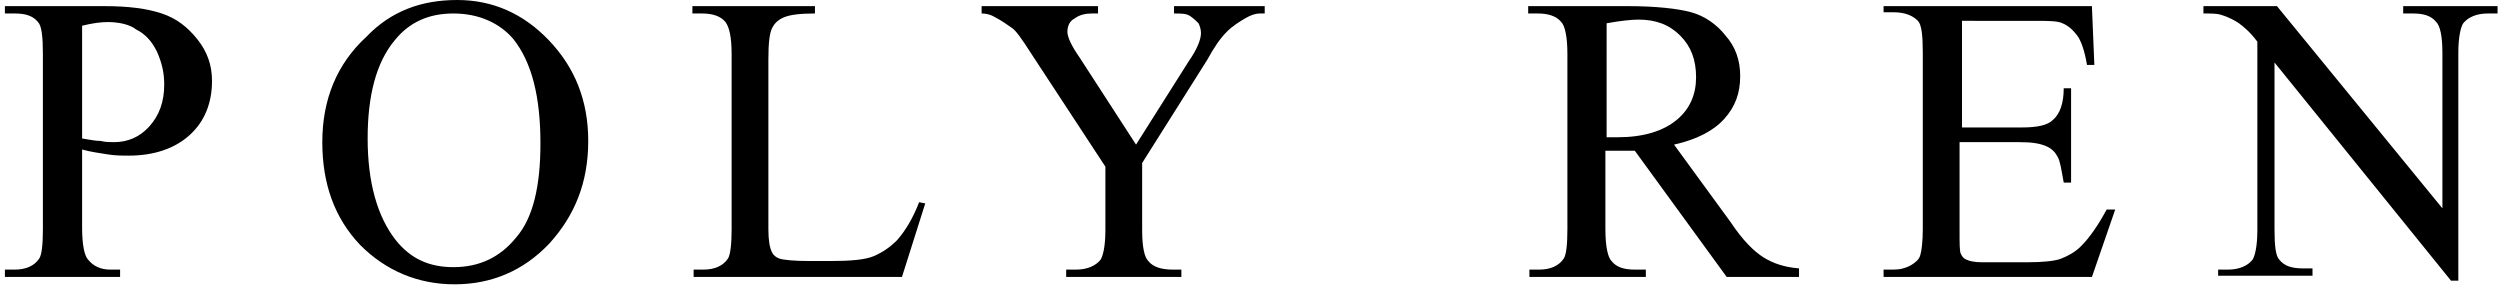 <?xml version="1.0" encoding="utf-8"?>
<!-- Generator: Adobe Illustrator 21.0.0, SVG Export Plug-In . SVG Version: 6.00 Build 0)  -->
<svg version="1.1" id="logo" xmlns="http://www.w3.org/2000/svg" xmlns:xlink="http://www.w3.org/1999/xlink" x="0px" y="0px"
	 viewBox="0 0 204 24" style="enable-background:new 0 0 204 24;" xml:space="preserve">
<g id="p">
	<path d="M6.7,12.2v6.4c0,1.4,0.2,2.3,0.5,2.6C7.6,21.7,8.2,22,9,22h0.8v0.6H0.4V22h0.8c0.9,0,1.6-0.3,2-0.9
		c0.2-0.3,0.3-1.1,0.3-2.4V4.4c0-1.4-0.1-2.3-0.4-2.6C2.7,1.3,2.1,1.1,1.2,1.1H0.4V0.5h8.1c2,0,3.5,0.2,4.7,0.6s2.1,1.1,2.9,2.1
		c0.8,1,1.2,2.1,1.2,3.4c0,1.8-0.6,3.3-1.8,4.4c-1.2,1.1-2.9,1.7-5,1.7c-0.5,0-1.1,0-1.7-0.1S7.4,12.4,6.7,12.2z M6.7,11.3
		c0.6,0.1,1.1,0.2,1.5,0.2c0.4,0.1,0.8,0.1,1.1,0.1c1.1,0,2.1-0.4,2.9-1.3c0.8-0.9,1.2-2,1.2-3.4c0-1-0.2-1.8-0.6-2.7
		c-0.4-0.8-0.9-1.4-1.7-1.8C10.6,2,9.7,1.8,8.8,1.8c-0.6,0-1.3,0.1-2.1,0.3V11.3z"/>
</g>
<g id="o">
	<path d="M37.3,0c2.9,0,5.4,1.1,7.5,3.3c2.1,2.2,3.2,4.9,3.2,8.2c0,3.4-1.1,6.1-3.2,8.4c-2.1,2.2-4.7,3.3-7.7,3.3
		c-3,0-5.6-1.1-7.7-3.2c-2.1-2.2-3.1-5-3.1-8.4c0-3.5,1.2-6.4,3.6-8.6C31.9,0.9,34.4,0,37.3,0z M37,1.1c-2,0-3.6,0.7-4.8,2.2
		c-1.5,1.8-2.2,4.5-2.2,8c0,3.6,0.8,6.4,2.3,8.3c1.2,1.5,2.7,2.2,4.7,2.2c2.1,0,3.8-0.8,5.1-2.4c1.4-1.6,2-4.2,2-7.7
		c0-3.8-0.7-6.6-2.2-8.5C40.8,1.9,39.1,1.1,37,1.1z"/>
</g>
<g id="l">
	<path d="M75,16.5l0.5,0.1l-1.9,6H56.6V22h0.8c0.9,0,1.6-0.3,2-0.9c0.2-0.3,0.3-1.2,0.3-2.4V4.4c0-1.4-0.2-2.2-0.5-2.6
		c-0.4-0.5-1.1-0.7-1.9-0.7h-0.8V0.5h10v0.6c-1.2,0-2,0.1-2.5,0.3c-0.5,0.2-0.8,0.5-1,0.9s-0.3,1.2-0.3,2.5v13.9
		c0,0.9,0.1,1.5,0.3,1.9c0.1,0.2,0.3,0.4,0.6,0.5c0.3,0.1,1.1,0.2,2.5,0.2h1.6c1.7,0,2.9-0.1,3.6-0.4c0.7-0.3,1.3-0.7,1.9-1.3
		C73.9,18.8,74.5,17.8,75,16.5z"/>
</g>
<g id="y">
	<path d="M95.5,0.5h7.7v0.6h-0.4c-0.3,0-0.7,0.1-1.2,0.4c-0.5,0.3-1,0.6-1.5,1.1s-1,1.2-1.6,2.3l-5.3,8.4v5.5c0,1.4,0.2,2.2,0.5,2.5
		c0.4,0.5,1.1,0.7,2,0.7h0.7v0.6h-9.4V22h0.8c0.9,0,1.6-0.3,2-0.8c0.2-0.3,0.4-1.1,0.4-2.4v-5.2l-6.1-9.3c-0.7-1.1-1.2-1.8-1.5-2
		s-0.8-0.6-1.6-1c-0.2-0.1-0.5-0.2-0.9-0.2V0.5h9.5v0.6h-0.5c-0.5,0-1,0.1-1.4,0.4c-0.4,0.2-0.6,0.6-0.6,1.1c0,0.4,0.3,1.1,1,2.1
		l4.6,7.1l4.3-6.8c0.7-1,1-1.8,1-2.3c0-0.3-0.1-0.6-0.2-0.8c-0.2-0.2-0.4-0.4-0.7-0.6s-0.7-0.2-1.3-0.2V0.5z"/>
</g>
<g id="r">
	<path d="M146.8,22.6h-5.9l-7.5-10.3c-0.6,0-1,0-1.4,0c-0.1,0-0.3,0-0.5,0c-0.2,0-0.3,0-0.5,0v6.4c0,1.4,0.2,2.3,0.5,2.6
		c0.4,0.5,1,0.7,1.9,0.7h0.9v0.6h-9.5V22h0.8c0.9,0,1.6-0.3,2-0.9c0.2-0.3,0.3-1.1,0.3-2.4V4.4c0-1.4-0.2-2.3-0.5-2.6
		c-0.4-0.5-1.1-0.7-1.9-0.7h-0.8V0.5h8.1c2.3,0,4.1,0.2,5.2,0.5c1.1,0.3,2.1,1,2.8,1.9c0.8,0.9,1.2,2,1.2,3.3c0,1.4-0.4,2.5-1.3,3.5
		c-0.9,1-2.3,1.7-4.1,2.1l4.6,6.3c1,1.5,1.9,2.4,2.7,2.9c0.8,0.5,1.7,0.8,2.9,0.9V22.6z M131.1,11.2c0.2,0,0.4,0,0.5,0
		c0.2,0,0.3,0,0.4,0c2.1,0,3.7-0.5,4.8-1.4c1.1-0.9,1.6-2.1,1.6-3.5c0-1.4-0.4-2.5-1.3-3.4c-0.9-0.9-2-1.3-3.4-1.3
		c-0.6,0-1.5,0.1-2.6,0.3V11.2z"/>
</g>
<g id="e">
	<path d="M160.1,1.7v8.7h4.9c1.3,0,2.1-0.2,2.5-0.6c0.6-0.5,0.9-1.4,0.9-2.6h0.6v7.7h-0.6c-0.2-1.1-0.3-1.8-0.5-2.1
		c-0.2-0.4-0.5-0.7-1-0.9s-1.1-0.3-2.1-0.3h-4.9v7.3c0,1,0,1.6,0.1,1.8s0.2,0.4,0.5,0.5c0.2,0.1,0.6,0.2,1.2,0.2h3.8
		c1.2,0,2.2-0.1,2.7-0.3s1.1-0.5,1.6-1c0.7-0.7,1.4-1.7,2.1-3h0.7l-1.9,5.5h-17V22h0.8c0.5,0,1-0.1,1.5-0.4c0.3-0.2,0.6-0.4,0.7-0.8
		c0.1-0.3,0.2-1.1,0.2-2.1V4.3c0-1.4-0.1-2.3-0.4-2.6c-0.4-0.4-1-0.7-2-0.7h-0.8V0.5h17l0.2,4.8h-0.6c-0.2-1.2-0.5-2-0.8-2.4
		c-0.3-0.4-0.7-0.8-1.2-1c-0.4-0.2-1.2-0.2-2.3-0.2H160.1z"/>
</g>
<g id="n">
	<path d="M179.8,0.5h6L199.3,17V4.3c0-1.4-0.2-2.2-0.5-2.5c-0.4-0.5-1-0.7-1.9-0.7h-0.8V0.5h7.7v0.6h-0.8c-0.9,0-1.6,0.3-2,0.8
		c-0.2,0.3-0.4,1.1-0.4,2.4v18.6h-0.6L185.6,5.1v13.6c0,1.4,0.1,2.2,0.4,2.5c0.4,0.5,1,0.7,1.9,0.7h0.8v0.6H181V22h0.8
		c0.9,0,1.6-0.3,2-0.8c0.2-0.3,0.4-1.1,0.4-2.4V3.4c-0.6-0.8-1.1-1.2-1.5-1.5c-0.3-0.2-0.8-0.5-1.5-0.7c-0.3-0.1-0.8-0.1-1.4-0.1
		V0.5z"/>
</g>
</svg>
